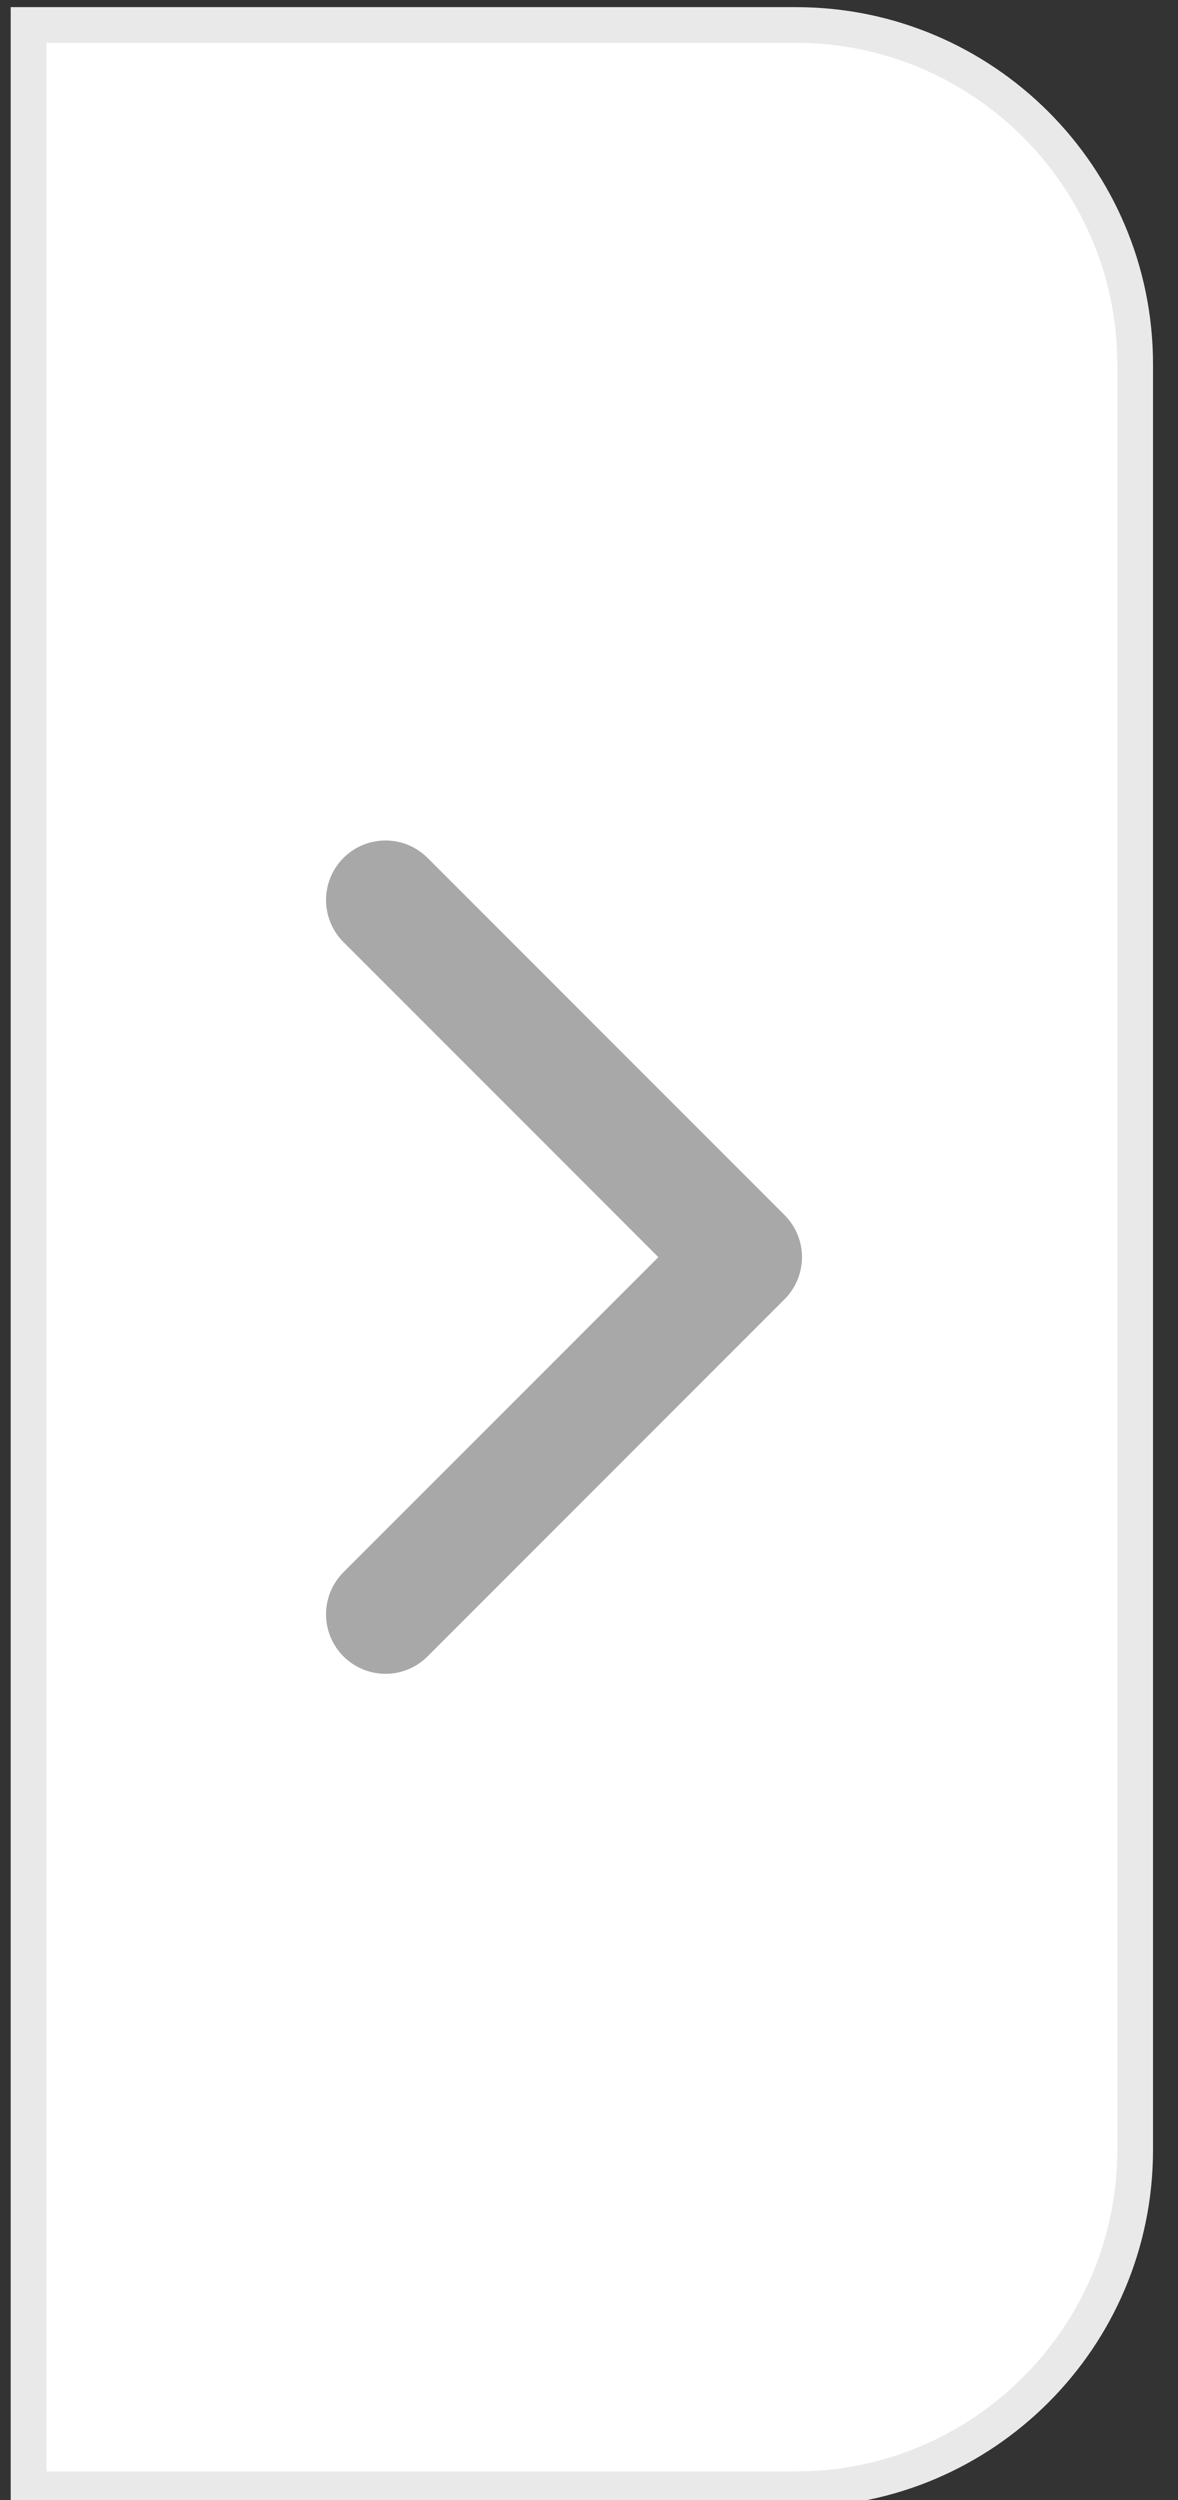 <?xml version="1.0" encoding="utf-8"?>
<!-- Generator: Adobe Illustrator 25.4.1, SVG Export Plug-In . SVG Version: 6.00 Build 0)  -->
<svg version="1.1" id="레이어_1" xmlns="http://www.w3.org/2000/svg" xmlns:xlink="http://www.w3.org/1999/xlink" x="0px"
	 y="0px" viewBox="0 0 33 70" style="enable-background:new 0 0 33 70;" xml:space="preserve">
<rect x="0" y="0" width="33" height="70" fill="#333333" stroke="none"/>
<style type="text/css">
	.st0{fill:#FFFFFF;}
	.st1{fill:#E9E9E9;}
	.st2{fill:none;stroke:#A8A8A8;stroke-width:3.333;stroke-linecap:round;stroke-linejoin:round;}
</style>
<g id="그룹_7" transform="translate(2.5 -500.5)">
	<g transform="matrix(1, 0, 0, 1, -2.5, 500.5)">
		<g id="패스_6-2" transform="translate(2.5 4.5)">
			<path class="st0" d="M19.8,65.2H-1.7v-69h21.5c5.24,0,9.5,4.26,9.5,9.5v50C29.3,60.94,25.04,65.2,19.8,65.2z"/>
			<path class="st1" d="M-1.2-3.3v68h21c4.96,0,9-4.04,9-9v-50c0-4.96-4.04-9-9-9H-1.2 M-2.2-4.3h22c5.52,0,10,4.48,10,10v50
				c0,5.52-4.48,10-10,10h-22V-4.3z"/>
		</g>
	</g>
	<path id="Icon_feather-chevron-left" class="st2" d="M8.3,525.7l10,10l-10,10"/>
</g>
</svg>
